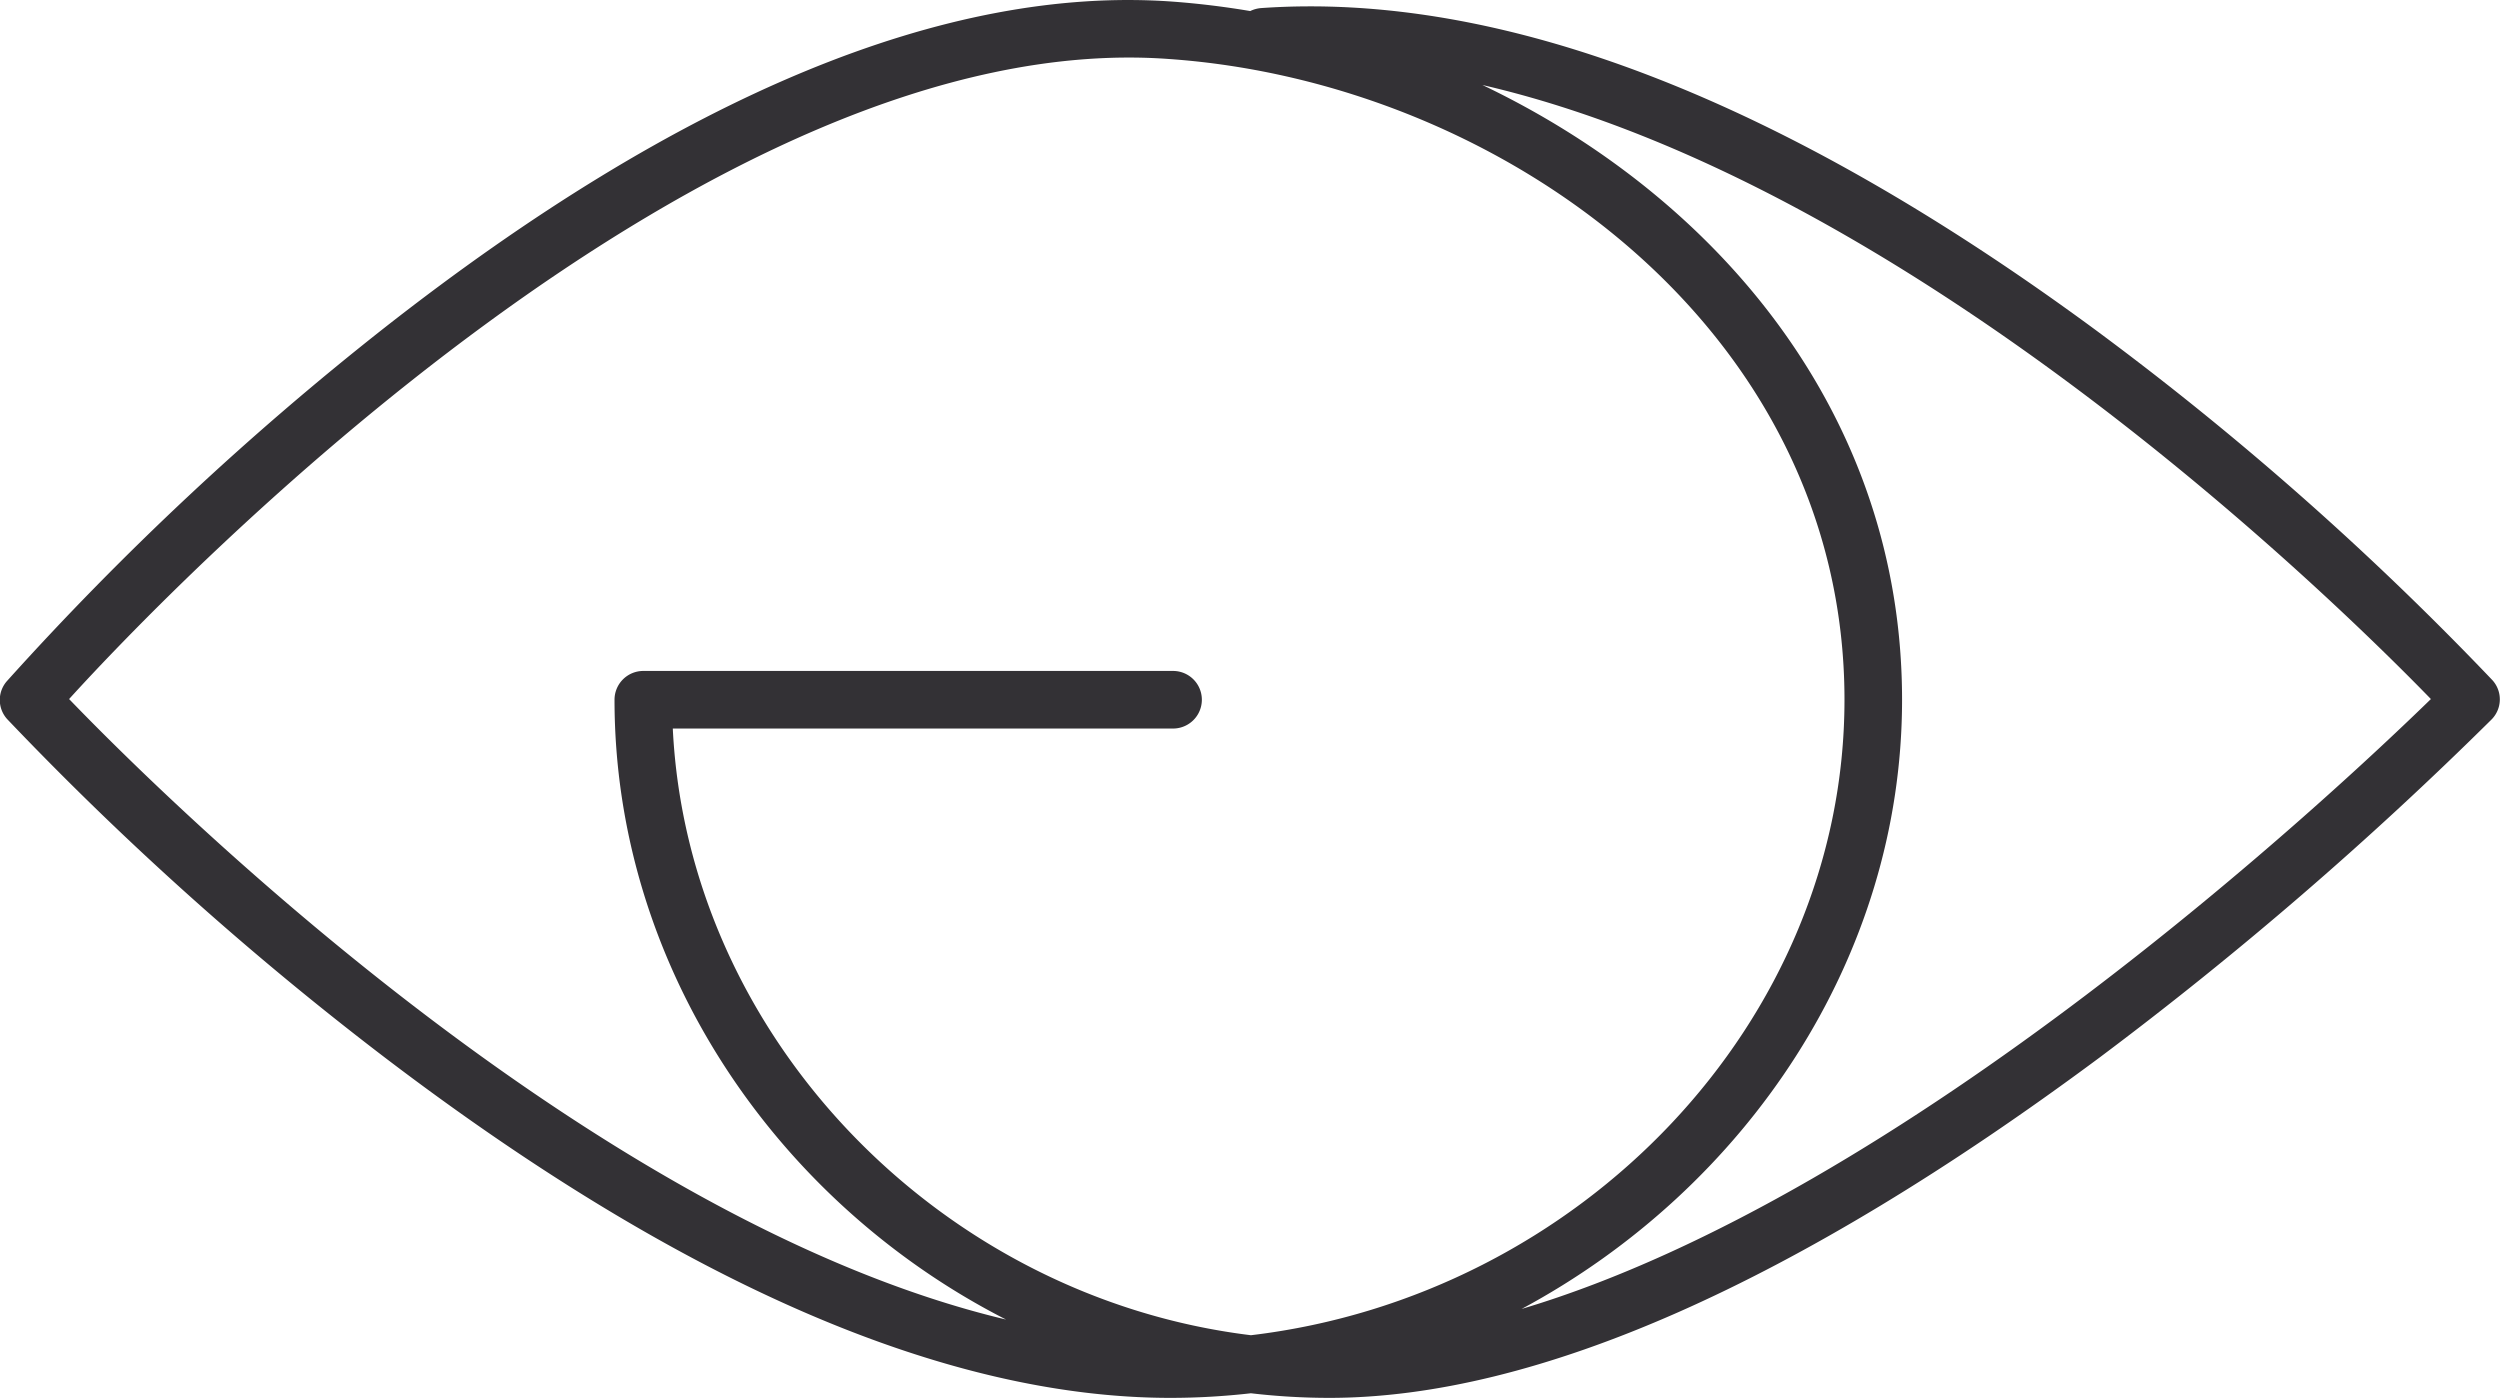 <svg xmlns="http://www.w3.org/2000/svg" viewBox="0 0 108.54 60.69"><defs><style>.cls-1{fill:none;}.cls-2{fill:#333135;}</style></defs><g id="레이어_2" data-name="레이어 2"><g id="object"><path class="cls-2" d="M108.21,29.53A133.43,133.43,0,0,0,91,14.34C77.41,4.33,65.22-.38,54.76.35a1.32,1.32,0,0,0-.48.13C53.16.29,52,.15,50.91.07c-9.8-.71-21.33,4.05-34.23,14.17A131.16,131.16,0,0,0,.31,29.56a1.24,1.24,0,0,0,0,1.66A139.58,139.58,0,0,0,16.69,45.9c12.88,9.81,24.36,14.79,34.13,14.79a31,31,0,0,0,3.49-.2,29.42,29.42,0,0,0,3.4.2c9,0,20.28-5,33.45-14.78a163.47,163.47,0,0,0,17-14.66A1.24,1.24,0,0,0,108.21,29.53ZM3,30.35C7.43,25.47,30.85,1.12,50.73,2.56c14.43,1,29.35,11.74,29.35,27.82,0,14-11.48,25.89-25.77,27.59C40.8,56.32,29.86,45,29.21,31.63H50.93a1.25,1.25,0,0,0,0-2.5h-23a1.25,1.25,0,0,0-1.25,1.25c0,11.53,7,21.81,17,26.91C25.65,53,7,34.5,3,30.35ZM66.06,56.83c9.76-5.24,16.52-15.25,16.52-26.45,0-12.37-8-21.81-18.22-26.69C83,8,101.45,26.14,105.54,30.35,101.37,34.41,82.81,51.83,66.06,56.83Z"/></g></g></svg>